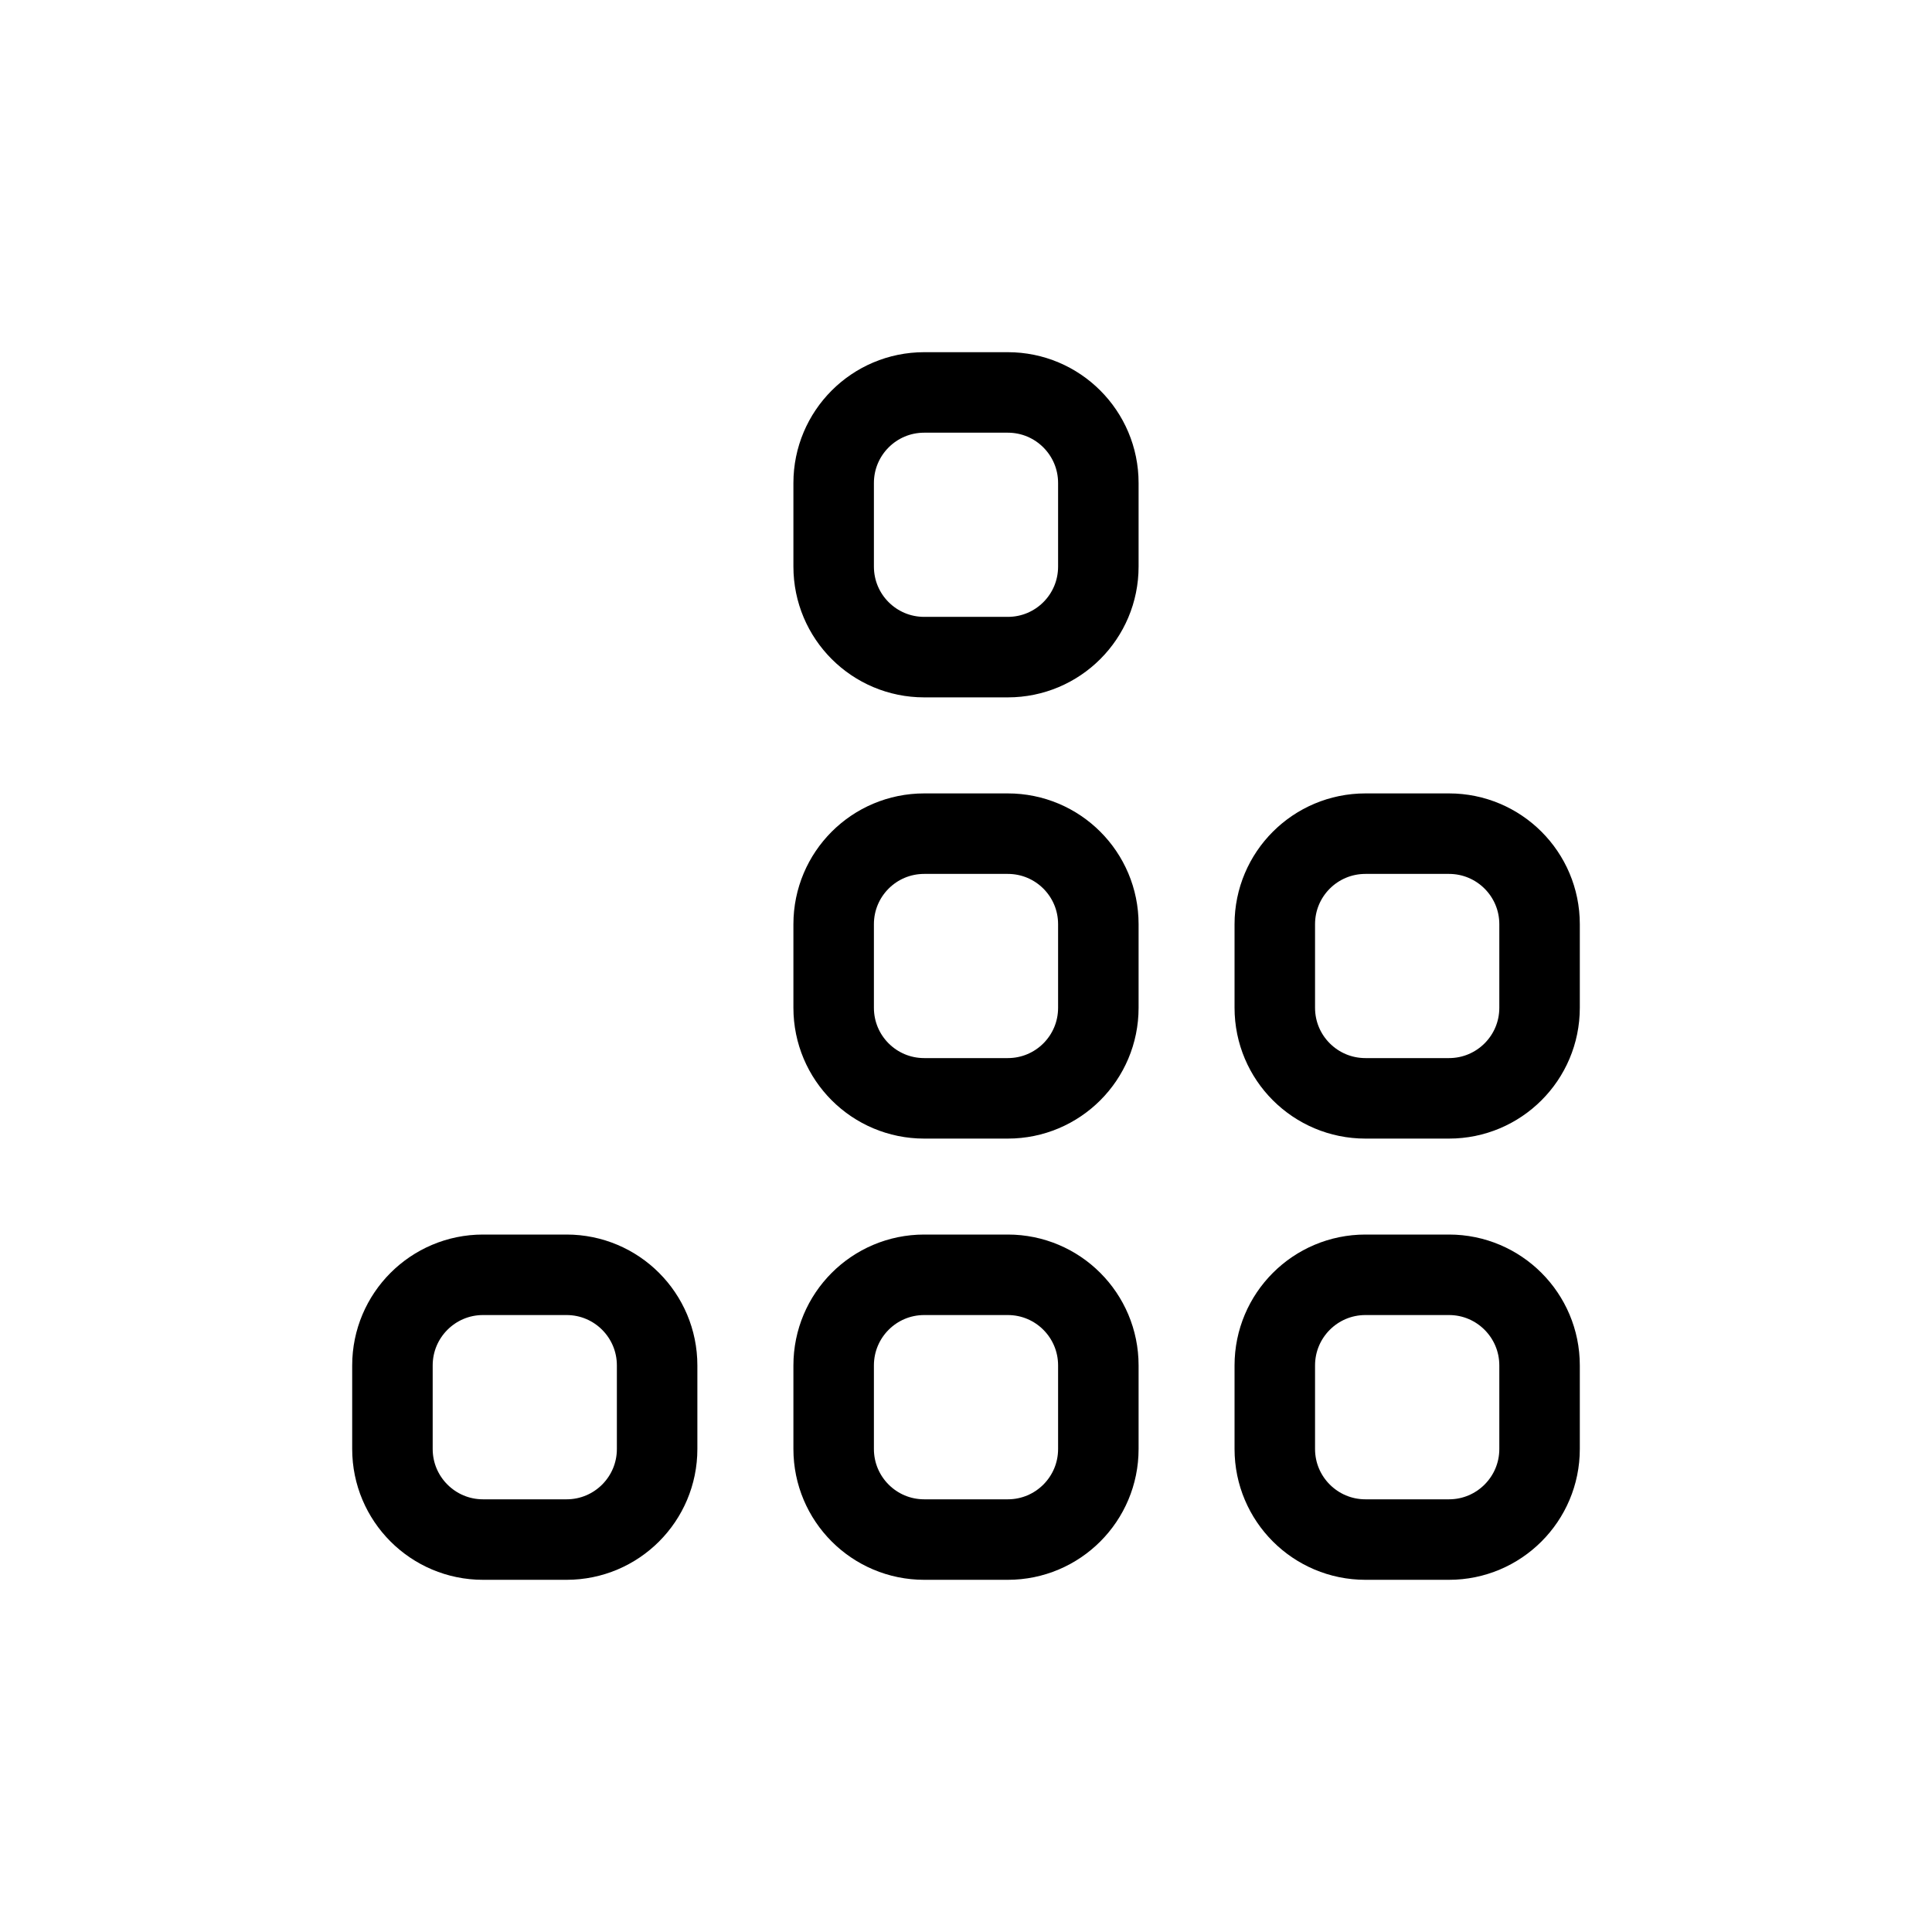 <svg width="24" height="24" viewBox="0 0 24 24" fill="none" xmlns="http://www.w3.org/2000/svg">
<g id="Media=tuner-alternative, Size=24px, weight=light">
<g id="tuner-alternative">
<path d="M10.356 16.962C10.356 16.34 10.859 15.836 11.481 15.836H12.519C13.141 15.836 13.644 16.34 13.644 16.962V18C13.644 18.621 13.141 19.125 12.519 19.125H11.481C10.859 19.125 10.356 18.621 10.356 18V16.962Z" stroke="black" stroke-linecap="round" stroke-linejoin="round"/>
<path d="M10.356 11.481C10.356 10.859 10.859 10.356 11.481 10.356H12.519C13.141 10.356 13.644 10.859 13.644 11.481V12.519C13.644 13.141 13.141 13.644 12.519 13.644H11.481C10.859 13.644 10.356 13.141 10.356 12.519V11.481Z" stroke="black" stroke-linecap="round" stroke-linejoin="round"/>
<path d="M4.875 16.962C4.875 16.34 5.379 15.836 6 15.836H7.038C7.66 15.836 8.163 16.34 8.163 16.962V18C8.163 18.621 7.66 19.125 7.038 19.125H6C5.379 19.125 4.875 18.621 4.875 18V16.962Z" stroke="black" stroke-linecap="round" stroke-linejoin="round"/>
<path d="M15.836 16.962C15.836 16.34 16.34 15.836 16.962 15.836H18C18.621 15.836 19.125 16.34 19.125 16.962V18C19.125 18.621 18.621 19.125 18 19.125H16.962C16.34 19.125 15.836 18.621 15.836 18V16.962Z" stroke="black" stroke-linecap="round" stroke-linejoin="round"/>
<path d="M15.836 11.481C15.836 10.859 16.34 10.356 16.962 10.356H18C18.621 10.356 19.125 10.859 19.125 11.481V12.519C19.125 13.141 18.621 13.644 18 13.644H16.962C16.34 13.644 15.836 13.141 15.836 12.519V11.481Z" stroke="black" stroke-linecap="round" stroke-linejoin="round"/>
<path d="M10.356 6C10.356 5.379 10.859 4.875 11.481 4.875H12.519C13.141 4.875 13.644 5.379 13.644 6V7.038C13.644 7.66 13.141 8.163 12.519 8.163H11.481C10.859 8.163 10.356 7.66 10.356 7.038V6Z" stroke="black" stroke-linecap="round" stroke-linejoin="round"/>
</g>
</g>
</svg>
